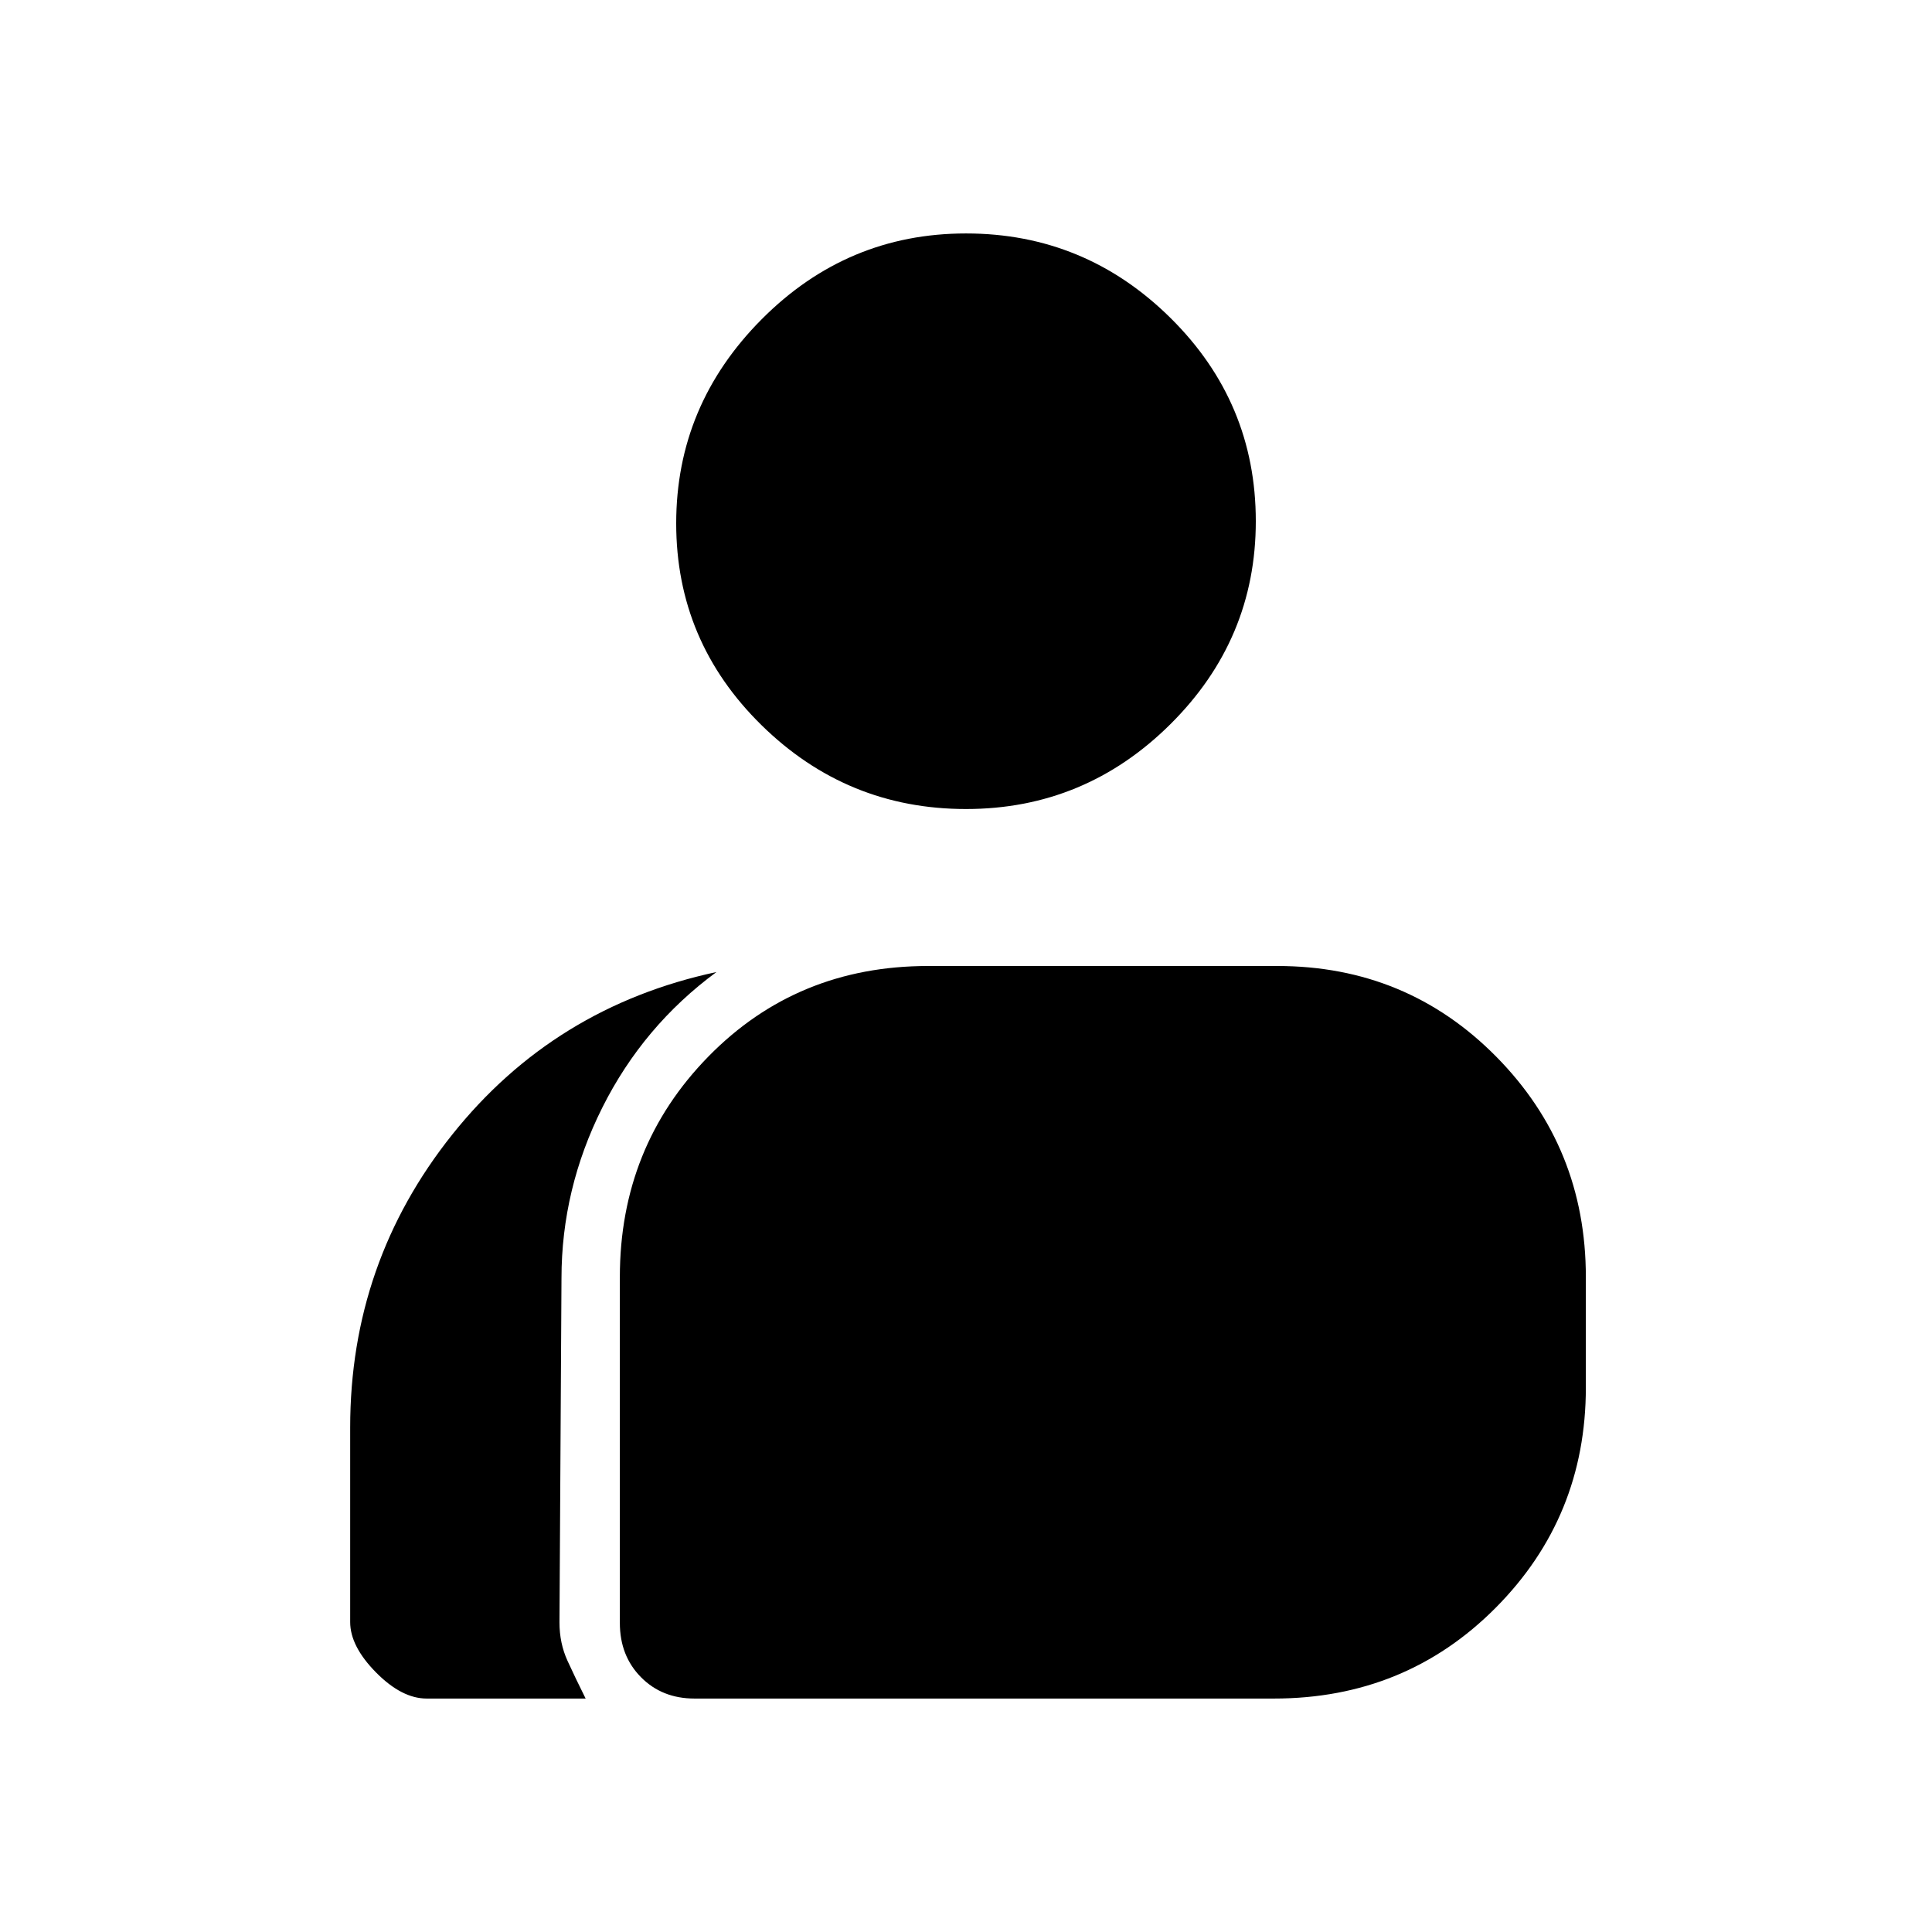 <svg xmlns="http://www.w3.org/2000/svg" height="20" viewBox="0 -960 960 960" width="20"><path d="M212-116q-12.36 0-25.18-13T174-154v-96.73q0-81.94 50.7-145.48Q275.4-459.75 356-477q-36.38 26.8-56.69 67.31Q279-369.17 279-324.84l-1 171.01q0 10.36 4 19.09 4 8.74 9 18.74h-79Zm133.11 0q-16.14 0-26.62-10.62Q308-137.24 308-153.58v-171.85q0-64.67 44.03-109.62Q396.07-480 461.14-480h173.57q64.29 0 108.79 45.08Q788-389.83 788-325.43v54.86q0 64.4-44.83 109.49Q698.33-116 633-116H345.11ZM480-558q-59.13 0-101.56-41.63Q336-641.26 336-699.95q0-58.68 42.44-101.37Q420.87-844 480-844t101.56 41.94Q624-760.13 624-701q0 58.71-42.44 100.85Q539.13-558 480-558Z"/></svg>